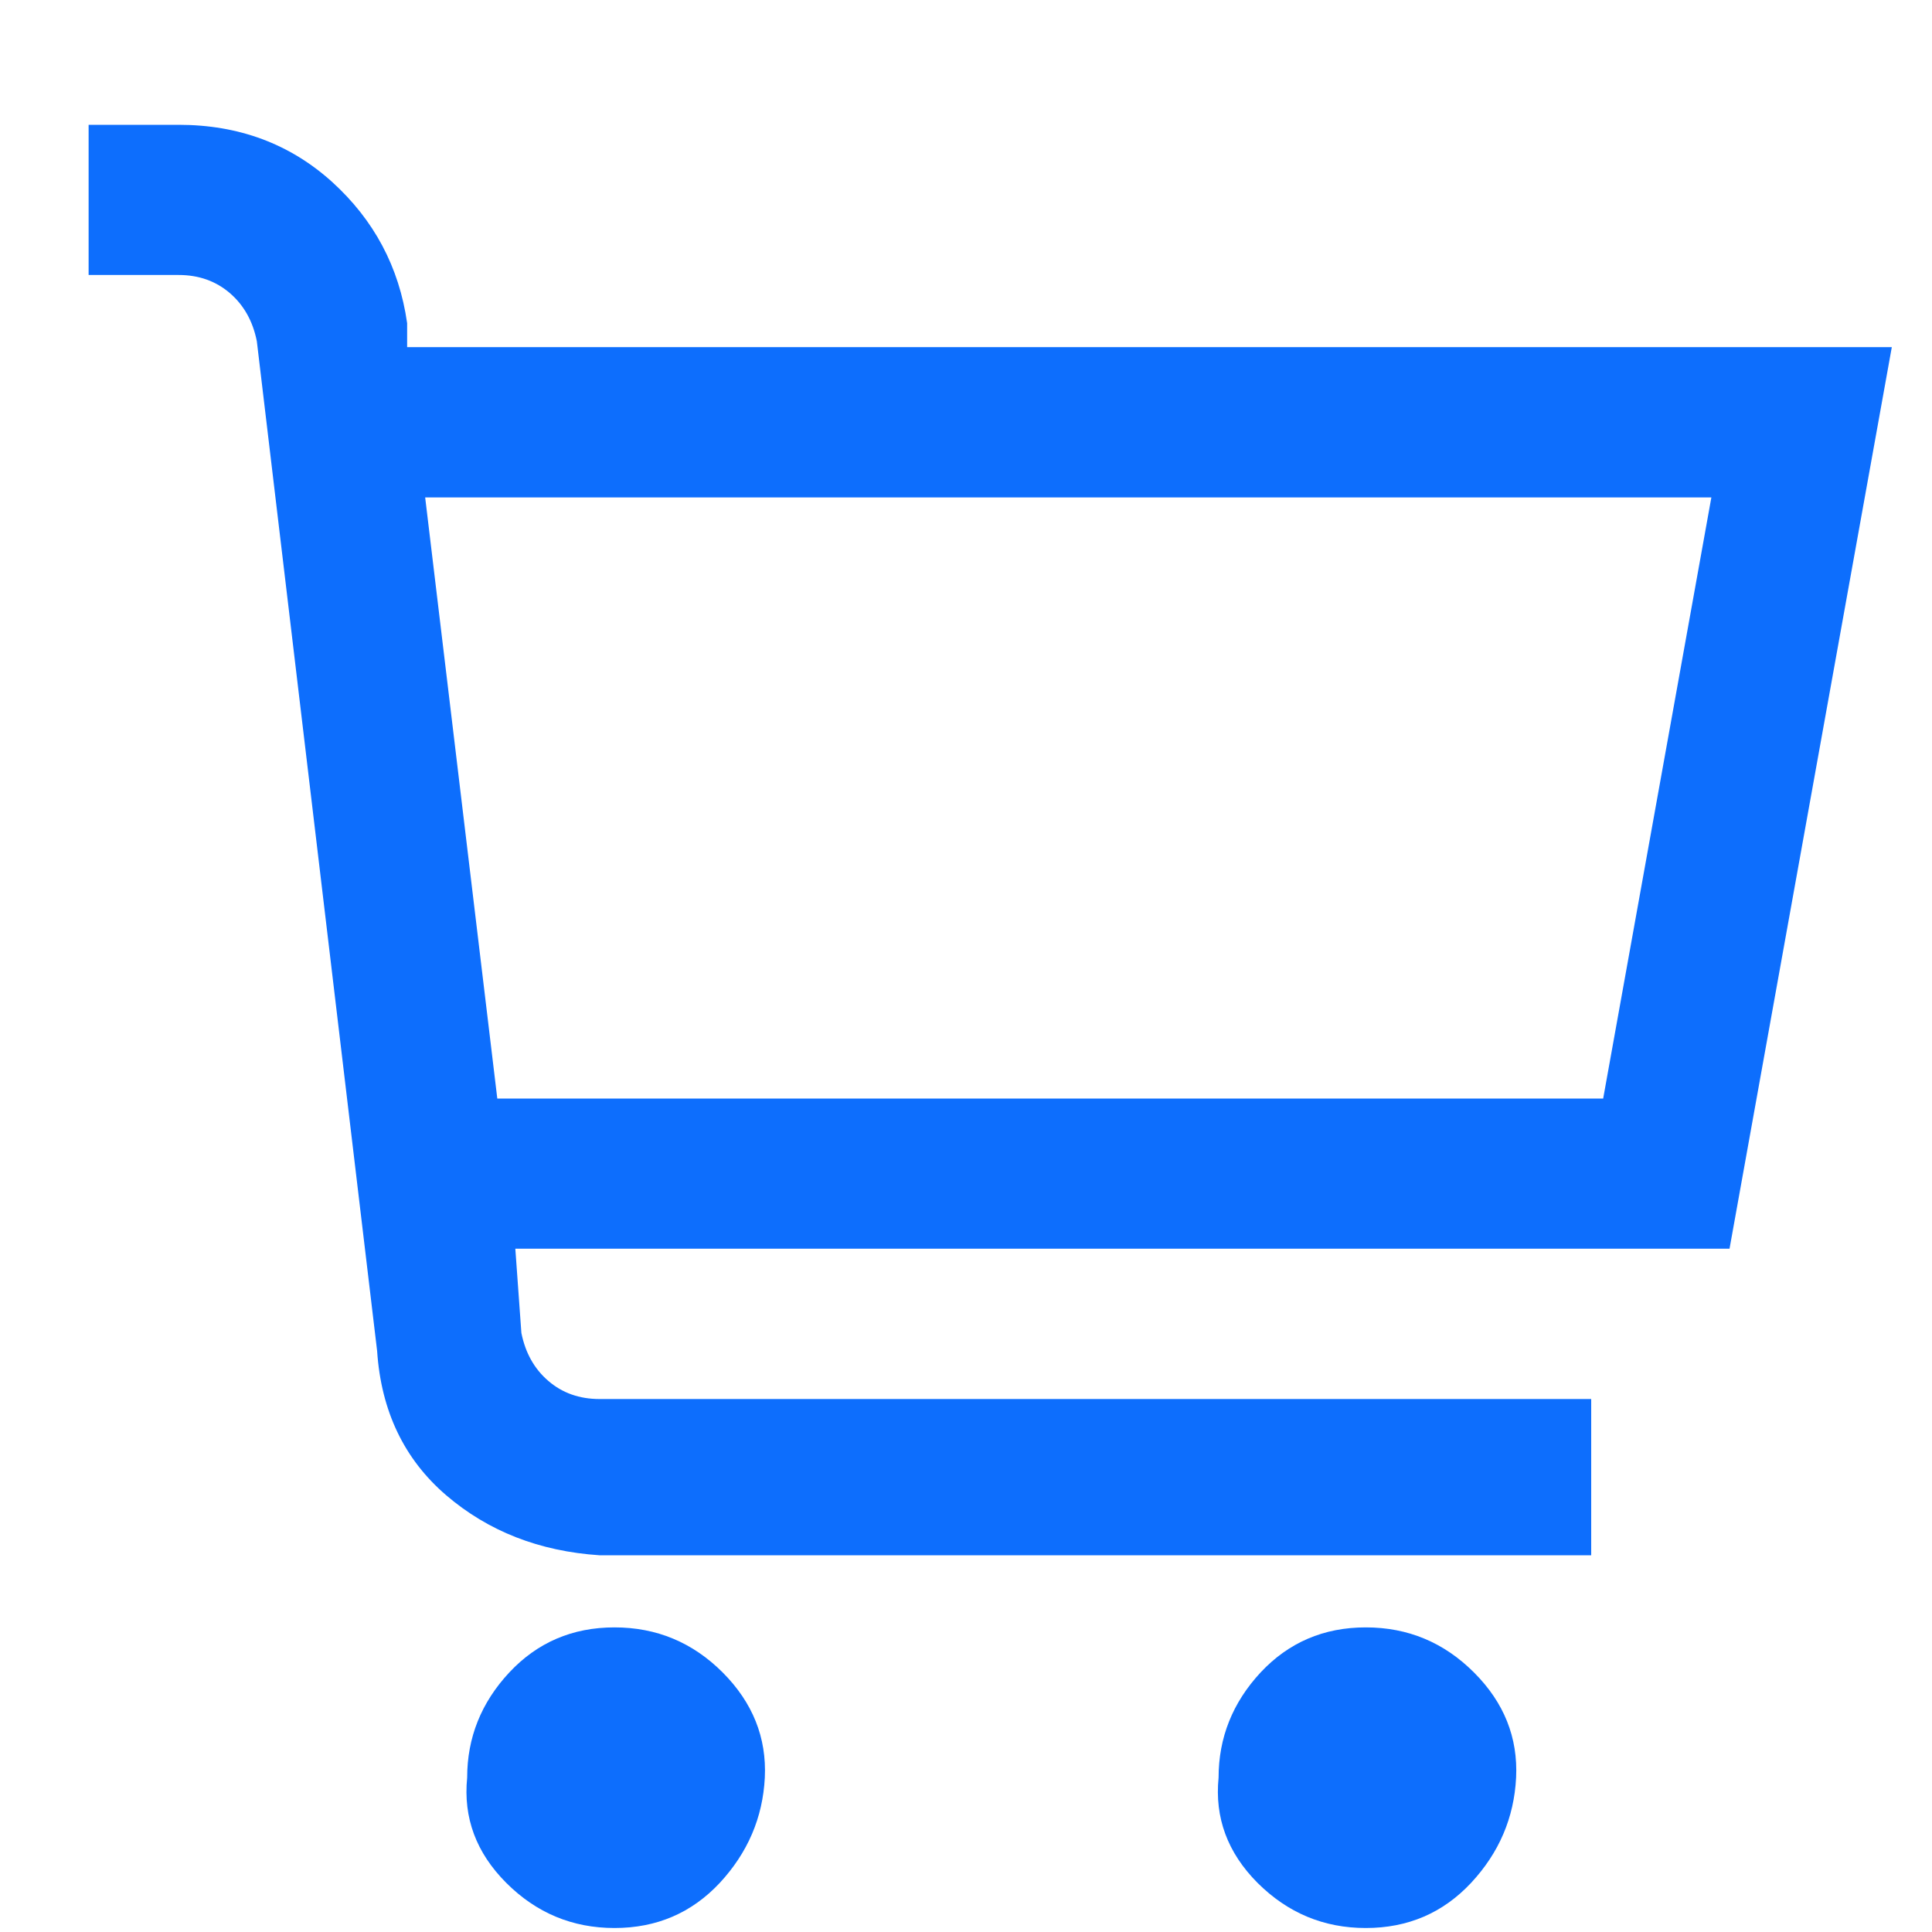 <svg width="15" height="15" viewBox="0 0 15 15" fill="none" xmlns="http://www.w3.org/2000/svg">
<g clip-path="url(#clip0_9_1690)">
<path d="M14.688 2.695H3.161V2.509C3.099 2.073 2.904 1.708 2.578 1.412C2.251 1.117 1.854 0.969 1.387 0.969H0.688V2.135H1.387C1.543 2.135 1.675 2.182 1.784 2.275C1.893 2.369 1.963 2.493 1.994 2.649L2.928 10.489C2.959 10.955 3.138 11.329 3.464 11.609C3.791 11.889 4.188 12.044 4.654 12.075H12.354V10.862H4.654C4.499 10.862 4.366 10.815 4.258 10.722C4.149 10.629 4.079 10.504 4.048 10.349L4.001 9.695H13.428L14.688 2.695ZM12.447 8.529H3.861L3.301 3.862H13.287L12.447 8.529ZM3.627 13.802C3.596 14.113 3.697 14.385 3.931 14.619C4.164 14.852 4.444 14.969 4.771 14.969C5.098 14.969 5.37 14.852 5.588 14.619C5.805 14.385 5.922 14.113 5.938 13.802C5.953 13.491 5.844 13.219 5.611 12.985C5.378 12.752 5.098 12.635 4.771 12.635C4.444 12.635 4.172 12.752 3.954 12.985C3.736 13.219 3.627 13.491 3.627 13.802ZM9.461 13.802C9.43 14.113 9.531 14.385 9.764 14.619C9.998 14.852 10.277 14.969 10.604 14.969C10.931 14.969 11.203 14.852 11.421 14.619C11.639 14.385 11.755 14.113 11.771 13.802C11.786 13.491 11.678 13.219 11.444 12.985C11.211 12.752 10.931 12.635 10.604 12.635C10.277 12.635 10.005 12.752 9.787 12.985C9.57 13.219 9.461 13.491 9.461 13.802Z" fill="#0D6EFD"/>
</g>
<defs>
<clipPath id="clip0_9_1690">
<rect width="14" height="14" fill="white" transform="matrix(1 0 0 -1 0.688 14.969)"/>
</clipPath>
</defs>
</svg>
